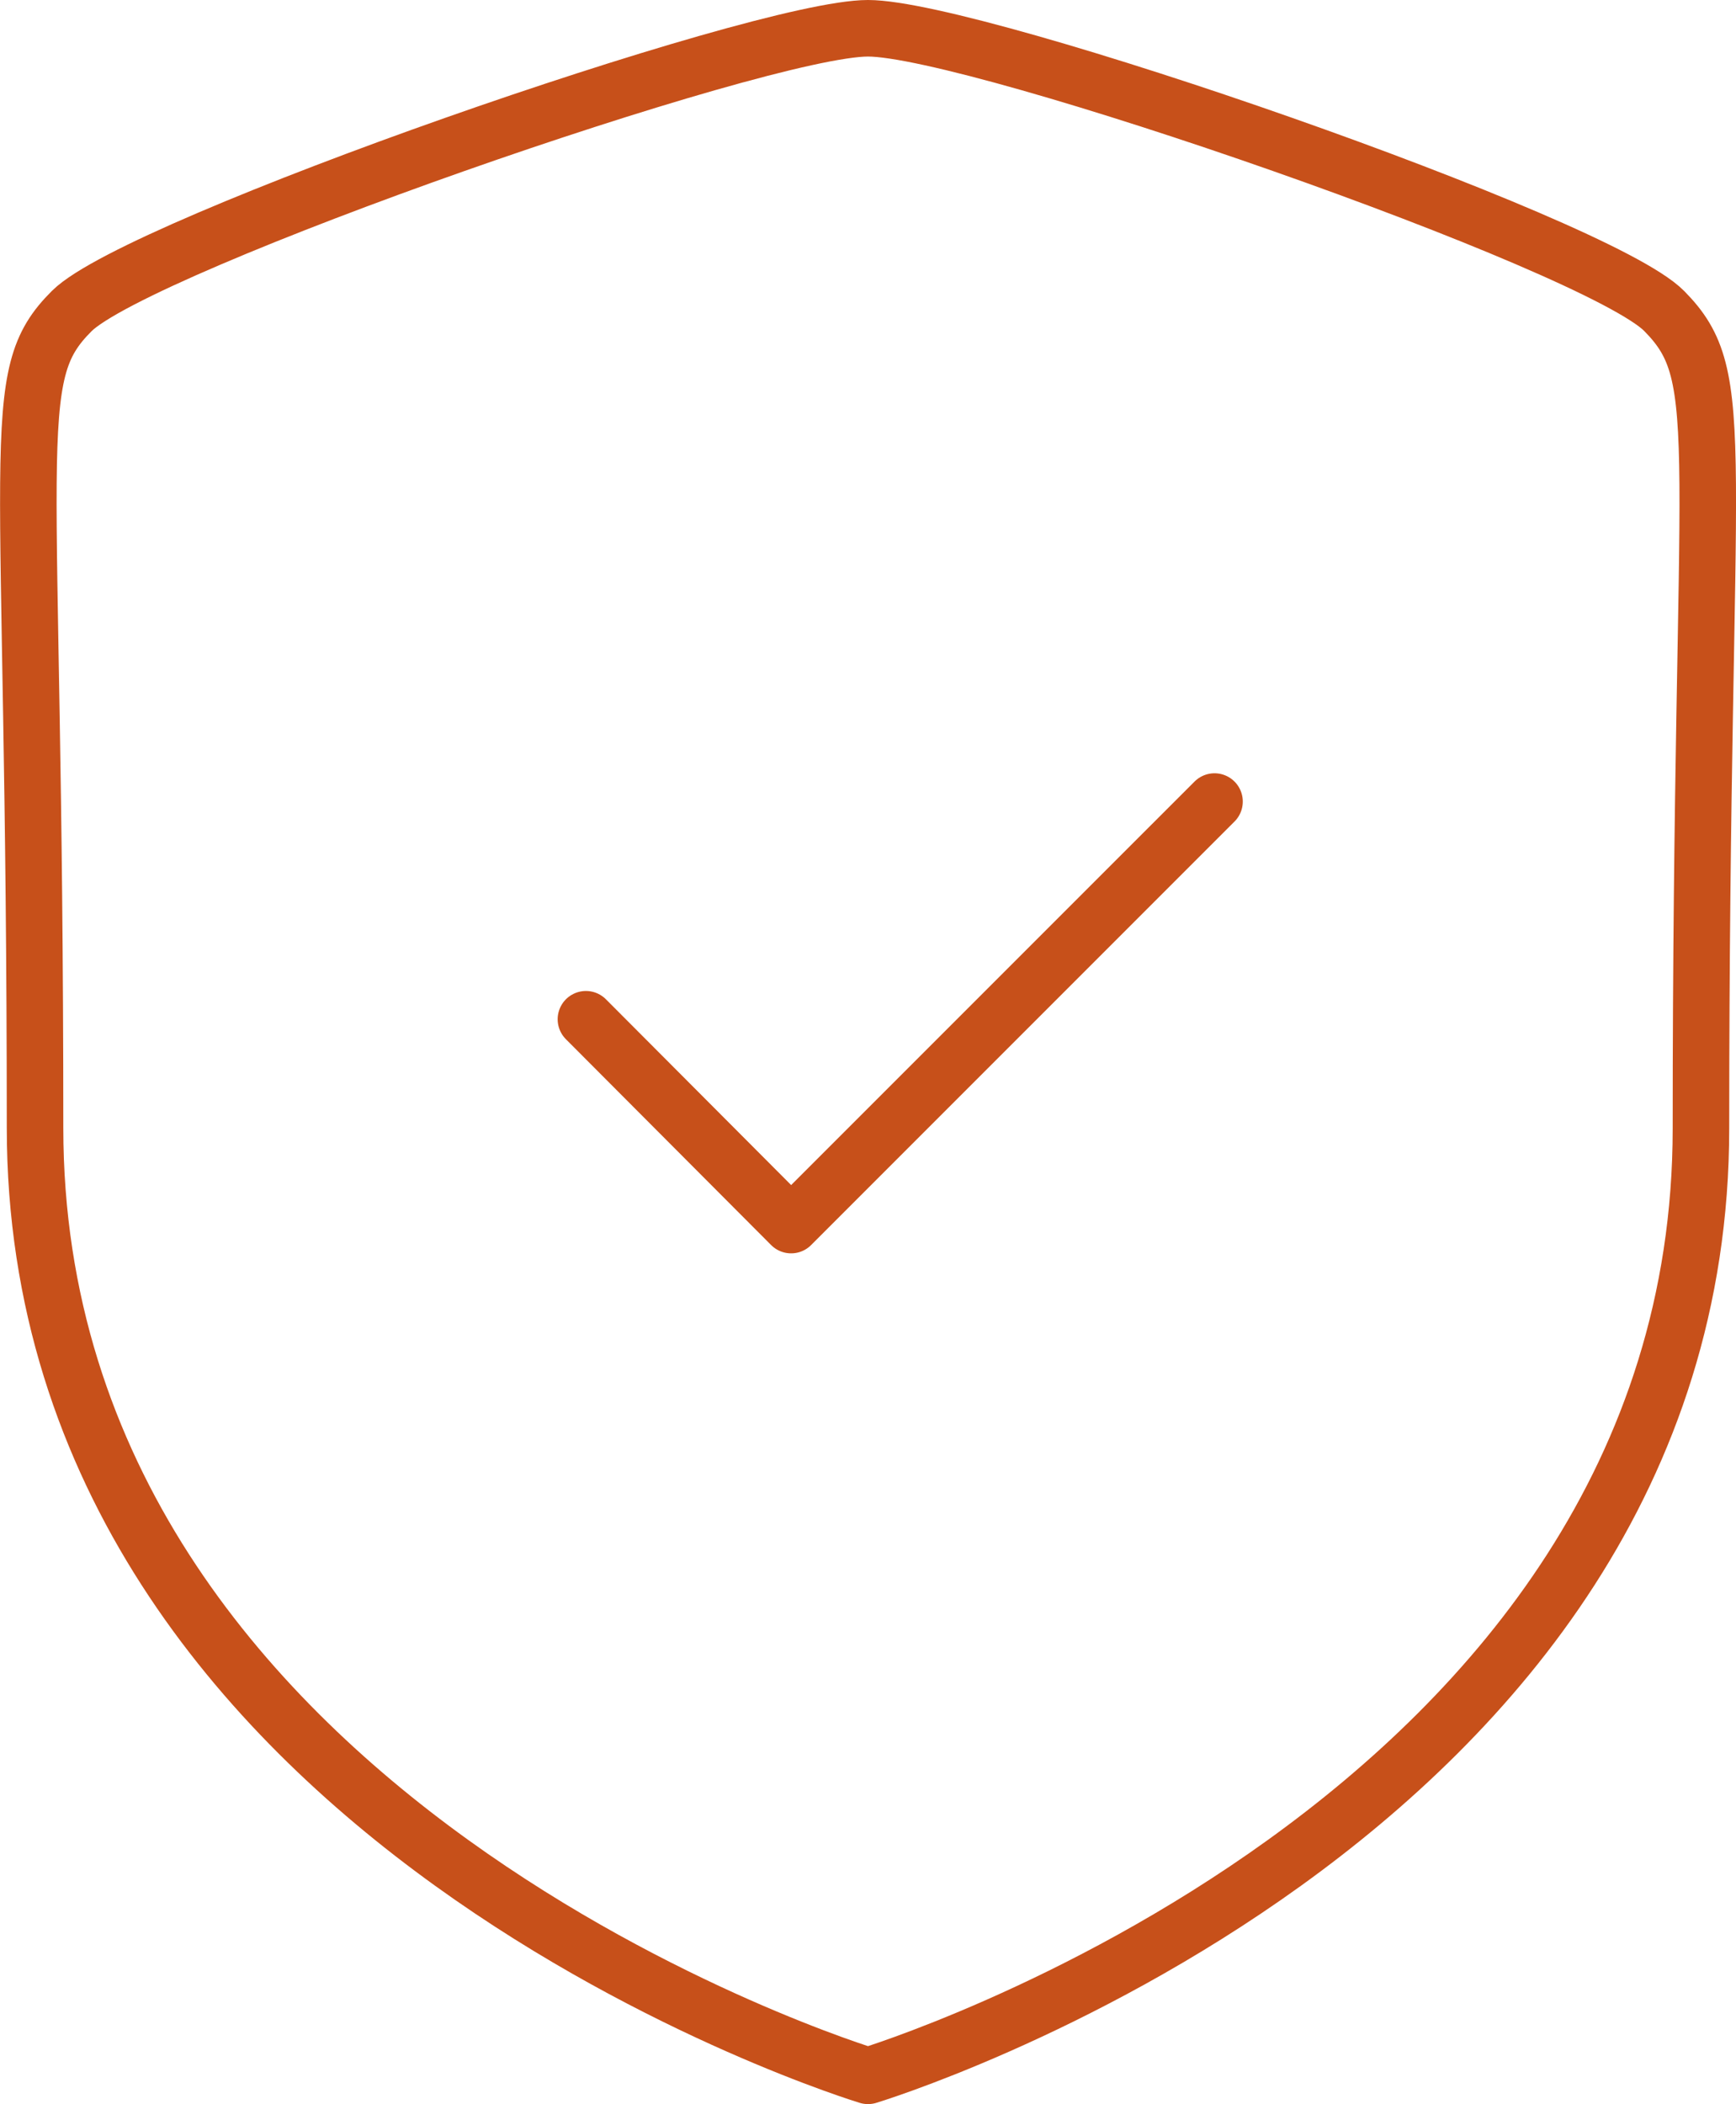 <svg xmlns="http://www.w3.org/2000/svg" viewBox="0 0 61.42 74.42"><defs><style>.cls-1{fill:none;stroke:#c7501a;stroke-linecap:round;stroke-linejoin:round;stroke-width:2px;}</style></defs><g id="Capa_2" data-name="Capa 2"><g id="Capa_1-2" data-name="Capa 1"><path class="cls-1" d="M30.71,73.42S60.18,64.5,60.18,39.91,61.25,13.4,58.88,11,34.57,1,30.71,1,4.9,8.65,2.54,11s-1.3,4.28-1.3,28.89S30.71,73.42,30.71,73.42Z"/><polyline class="cls-1" points="20.73 36.05 27.99 43.33 42.97 28.35"/></g></g></svg>